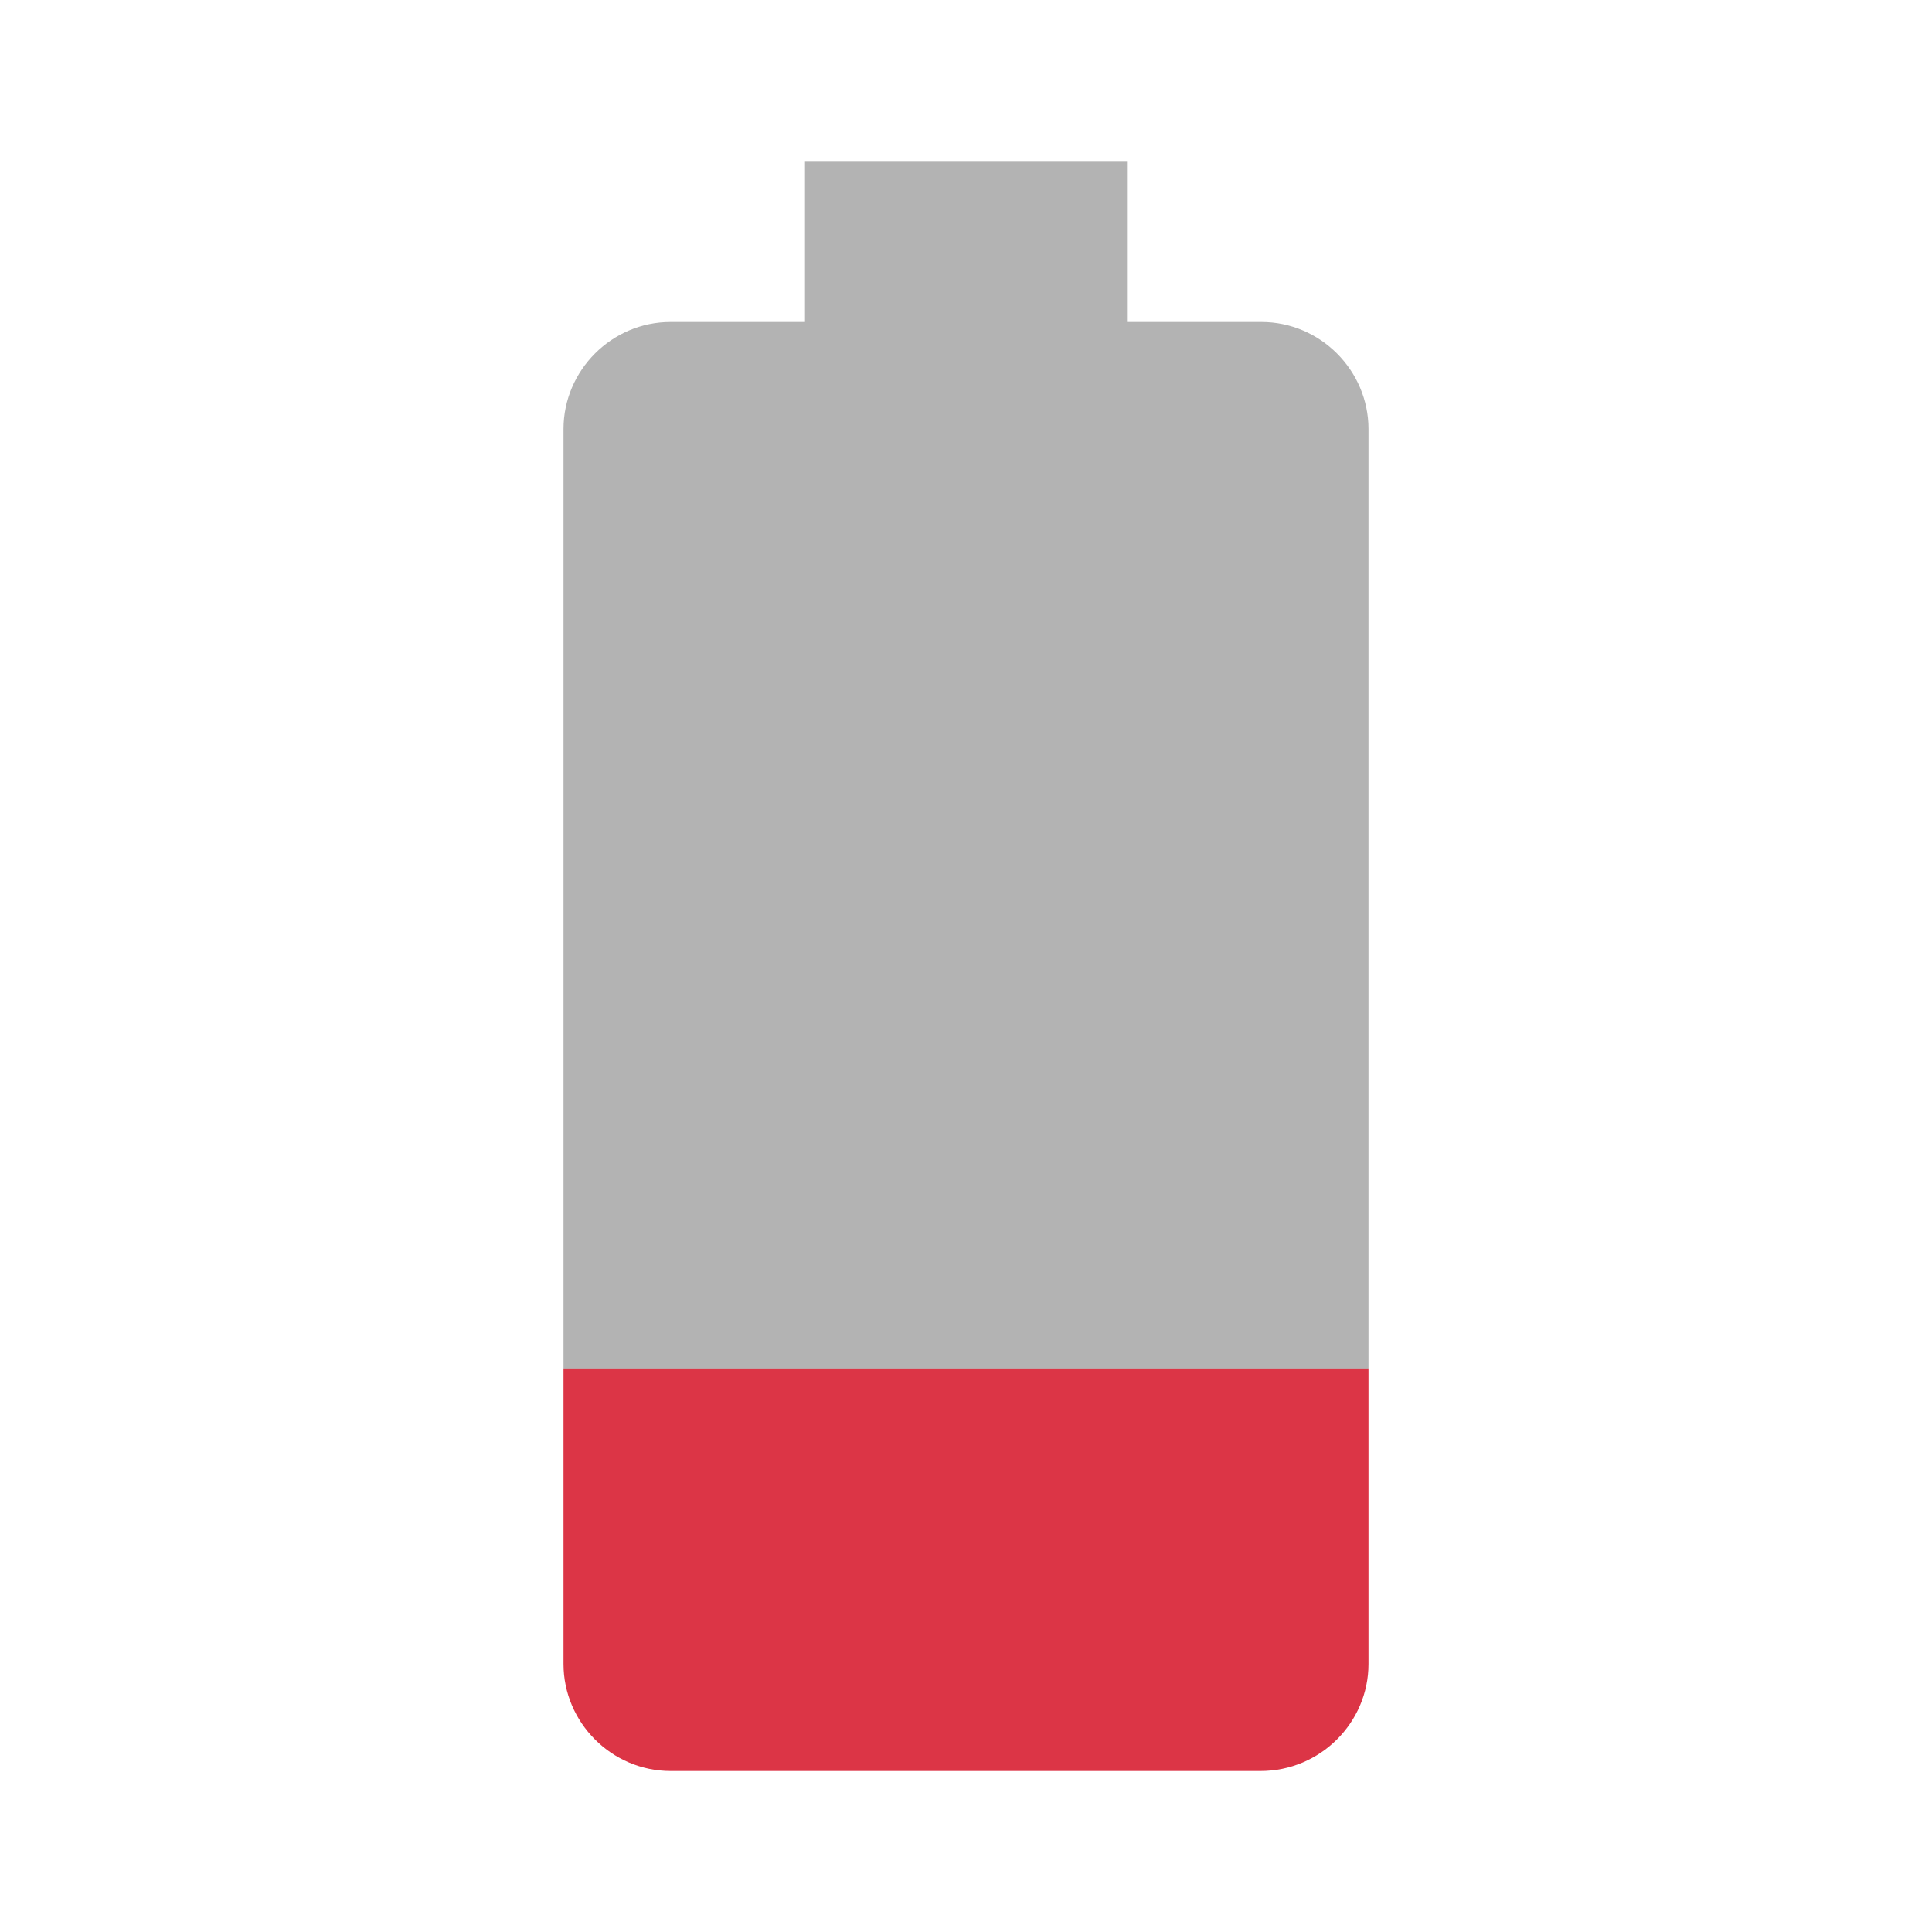 <svg width="24" height="24" viewBox="0 0 24 24" fill="none" xmlns="http://www.w3.org/2000/svg">
<path d="M7 17V20.67C7 21.4 7.6 22 8.33 22H15.66C16.4 22 17 21.4 17 20.67V17H7Z" fill="#DC3546"/>
<path d="M17 5.33C17 4.6 16.4 4 15.67 4H14V2H10V4H8.33C7.6 4 7 4.6 7 5.33V17H17V5.33Z" fill="black" fill-opacity="0.3"/>
</svg>

